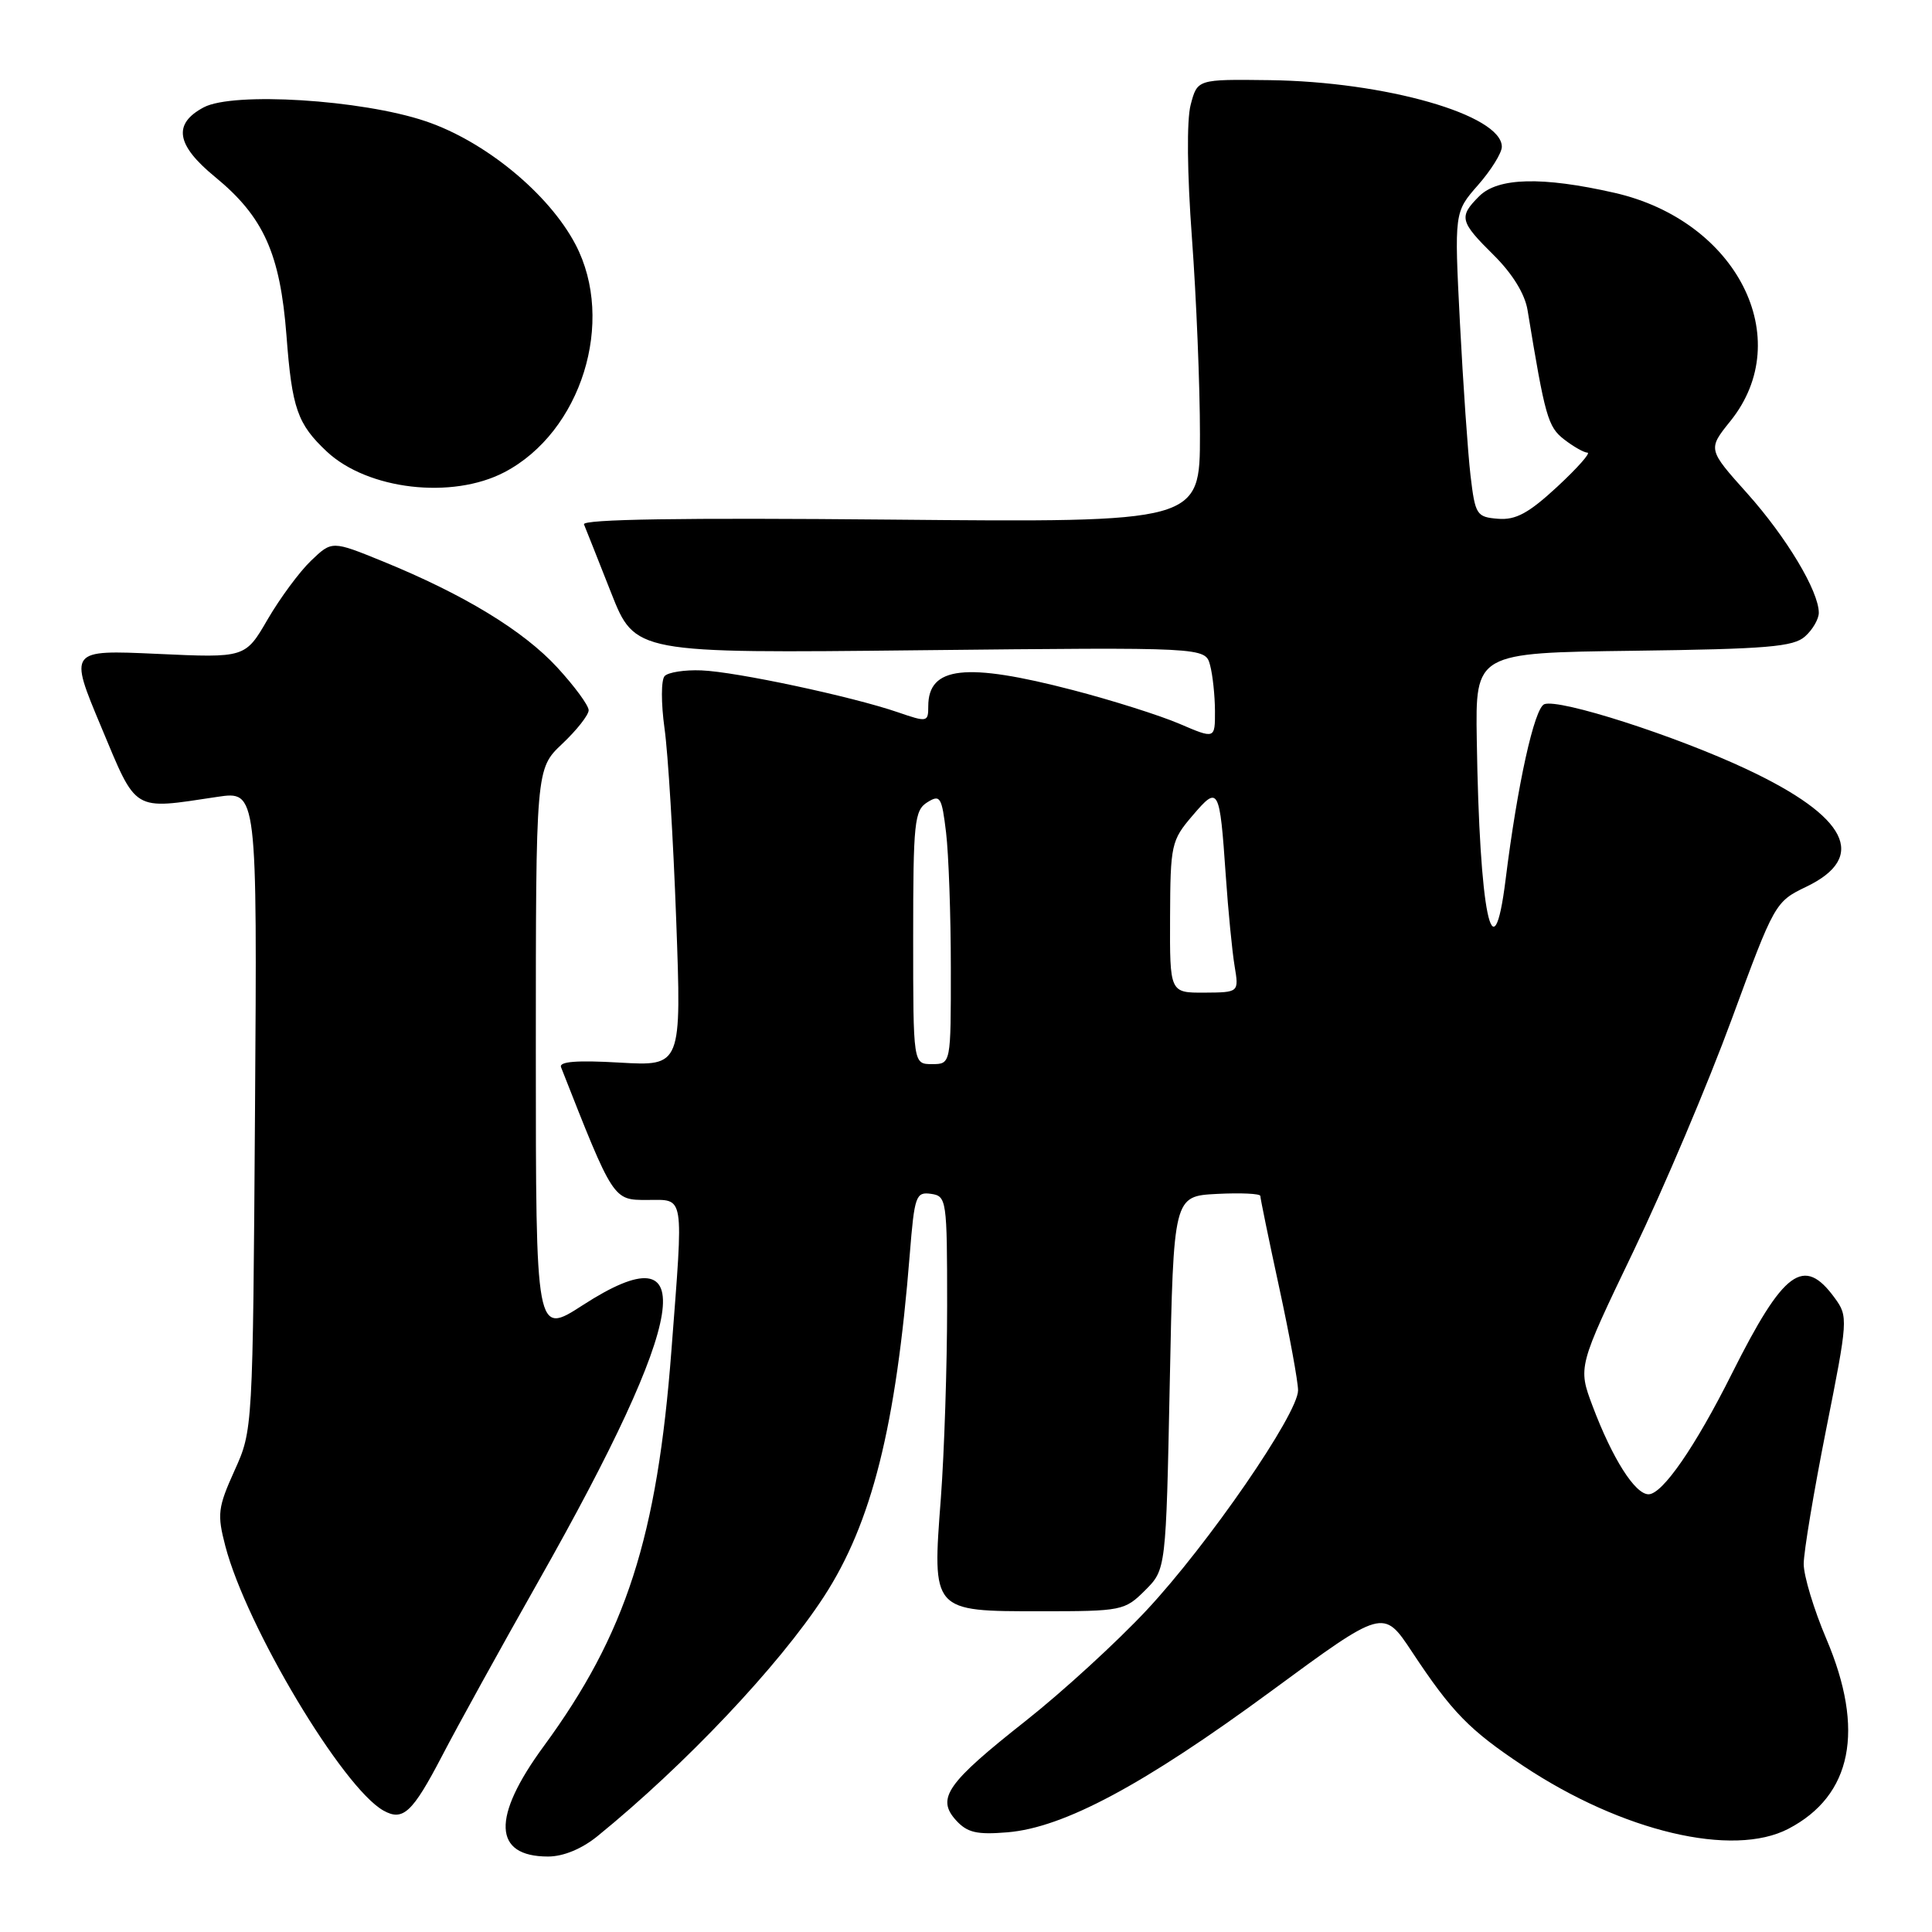 <?xml version="1.0" encoding="UTF-8" standalone="no"?>
<!DOCTYPE svg PUBLIC "-//W3C//DTD SVG 1.1//EN" "http://www.w3.org/Graphics/SVG/1.1/DTD/svg11.dtd" >
<svg xmlns="http://www.w3.org/2000/svg" xmlns:xlink="http://www.w3.org/1999/xlink" version="1.1" viewBox="0 0 256 256">
 <g >
 <path fill="currentColor"
d=" M 79.17 243.30 C 90.77 233.87 103.20 220.73 109.16 211.58 C 115.51 201.83 118.73 189.02 120.55 166.19 C 121.17 158.45 121.36 157.91 123.36 158.19 C 125.43 158.49 125.50 158.94 125.50 173.00 C 125.50 180.97 125.12 192.45 124.67 198.50 C 123.52 213.59 123.44 213.50 137.90 213.50 C 148.65 213.50 149.03 213.42 151.73 210.73 C 154.50 207.96 154.50 207.96 155.00 183.23 C 155.50 158.50 155.50 158.50 161.25 158.20 C 164.41 158.04 167.00 158.16 167.00 158.47 C 167.00 158.78 168.12 164.24 169.50 170.60 C 170.88 176.96 172.00 183.09 172.00 184.23 C 172.00 187.34 160.08 204.64 151.94 213.35 C 148.01 217.56 140.81 224.15 135.94 228.00 C 125.47 236.26 124.04 238.28 126.67 241.19 C 128.16 242.83 129.42 243.13 133.50 242.79 C 140.96 242.17 151.53 236.51 168.40 224.11 C 183.30 213.15 183.30 213.15 187.06 218.82 C 192.41 226.91 194.68 229.23 201.87 234.01 C 214.96 242.70 229.61 246.17 236.98 242.32 C 245.41 237.92 247.14 229.24 242.00 217.16 C 240.35 213.28 239.00 208.81 239.00 207.23 C 239.00 205.64 240.34 197.63 241.97 189.42 C 244.87 174.86 244.90 174.44 243.12 172.00 C 239.01 166.35 236.36 168.30 229.49 182.00 C 224.63 191.71 220.28 198.00 218.44 198.00 C 216.65 198.00 213.65 193.27 211.03 186.32 C 209.08 181.13 209.08 181.13 216.43 165.82 C 220.48 157.39 226.35 143.53 229.48 135.00 C 235.12 119.66 235.22 119.48 239.34 117.50 C 247.52 113.57 244.83 108.22 231.50 101.95 C 222.08 97.51 206.63 92.55 204.63 93.31 C 203.31 93.82 201.06 103.99 199.50 116.55 C 197.84 129.85 196.03 121.06 195.68 98.00 C 195.50 86.50 195.50 86.50 216.44 86.23 C 234.17 86.00 237.67 85.71 239.19 84.32 C 240.19 83.43 241.00 82.02 241.00 81.20 C 241.00 78.34 236.73 71.21 231.53 65.39 C 226.28 59.53 226.28 59.53 229.29 55.79 C 238.08 44.86 230.15 29.24 213.93 25.55 C 204.34 23.37 198.48 23.52 196.00 26.00 C 193.27 28.73 193.42 29.35 197.93 33.81 C 200.41 36.27 202.06 38.95 202.41 41.10 C 204.73 55.24 205.10 56.56 207.26 58.23 C 208.49 59.18 209.88 59.97 210.35 59.98 C 210.81 59.99 209.01 62.02 206.35 64.49 C 202.56 68.00 200.85 68.93 198.50 68.74 C 195.65 68.51 195.47 68.23 194.85 63.00 C 194.50 59.98 193.87 50.89 193.45 42.80 C 192.70 28.11 192.70 28.11 195.85 24.52 C 197.58 22.55 199.00 20.26 199.00 19.45 C 199.00 15.23 183.58 10.81 168.18 10.62 C 158.66 10.50 158.66 10.50 157.77 13.88 C 157.23 15.92 157.30 22.93 157.94 31.57 C 158.52 39.44 159.00 51.13 159.00 57.55 C 159.00 69.23 159.00 69.23 117.98 68.85 C 90.44 68.59 77.10 68.80 77.38 69.48 C 77.61 70.04 79.23 74.11 80.97 78.53 C 84.14 86.57 84.14 86.57 121.92 86.16 C 159.70 85.76 159.70 85.76 160.34 88.13 C 160.69 89.43 160.98 92.17 160.99 94.21 C 161.00 97.93 161.00 97.93 156.27 95.90 C 153.67 94.79 147.32 92.78 142.16 91.44 C 127.95 87.74 123.00 88.30 123.00 93.58 C 123.00 95.69 122.87 95.72 118.98 94.38 C 112.94 92.30 97.49 89.00 92.94 88.83 C 90.73 88.74 88.54 89.08 88.07 89.58 C 87.59 90.09 87.59 93.17 88.05 96.50 C 88.52 99.80 89.21 111.22 89.60 121.89 C 90.31 141.27 90.31 141.27 82.11 140.80 C 76.44 140.47 74.04 140.66 74.34 141.41 C 81.30 159.11 81.23 159.00 85.75 159.00 C 90.77 159.00 90.58 157.84 88.97 178.90 C 87.08 203.70 82.95 216.51 72.05 231.38 C 65.12 240.82 65.33 246.00 72.62 246.00 C 74.64 246.00 77.09 244.99 79.17 243.30 Z  M 58.57 232.68 C 60.62 228.73 66.38 218.30 71.36 209.50 C 91.22 174.43 93.10 162.67 77.22 172.94 C 71.00 176.96 71.00 176.96 71.00 139.41 C 71.00 101.87 71.00 101.87 74.50 98.56 C 76.42 96.75 78.00 94.74 78.00 94.11 C 78.00 93.47 76.12 90.92 73.83 88.43 C 69.33 83.55 61.47 78.77 50.74 74.39 C 43.99 71.64 43.99 71.64 41.22 74.29 C 39.69 75.75 37.11 79.25 35.47 82.06 C 32.50 87.18 32.50 87.18 20.82 86.64 C 9.13 86.11 9.13 86.11 13.40 96.30 C 18.19 107.74 17.45 107.29 28.79 105.59 C 34.08 104.80 34.08 104.80 33.79 147.15 C 33.50 189.50 33.50 189.50 31.07 194.87 C 28.86 199.77 28.76 200.65 29.86 204.87 C 32.66 215.57 45.41 236.89 50.81 239.91 C 53.40 241.36 54.65 240.19 58.57 232.68 Z  M 66.84 62.57 C 77.02 57.25 81.60 42.59 76.26 32.40 C 72.73 25.67 64.26 18.70 56.36 16.05 C 47.89 13.20 30.91 12.15 27.00 14.22 C 22.88 16.41 23.33 19.21 28.48 23.43 C 34.93 28.72 37.12 33.59 37.96 44.47 C 38.69 54.14 39.41 56.18 43.31 59.84 C 48.73 64.90 59.90 66.20 66.84 62.57 Z  M 121.00 124.24 C 121.00 108.95 121.16 107.38 122.87 106.31 C 124.58 105.24 124.79 105.58 125.36 110.32 C 125.70 113.17 125.99 121.24 125.99 128.25 C 126.00 141.00 126.00 141.00 123.50 141.00 C 121.00 141.00 121.00 141.00 121.00 124.24 Z  M 155.04 121.53 C 155.08 111.92 155.20 111.36 158.01 108.08 C 161.47 104.02 161.61 104.27 162.42 116.00 C 162.74 120.67 163.27 126.08 163.59 128.00 C 164.17 131.50 164.17 131.50 159.59 131.53 C 155.00 131.55 155.00 131.55 155.04 121.53 Z "/>
</g>
</svg>